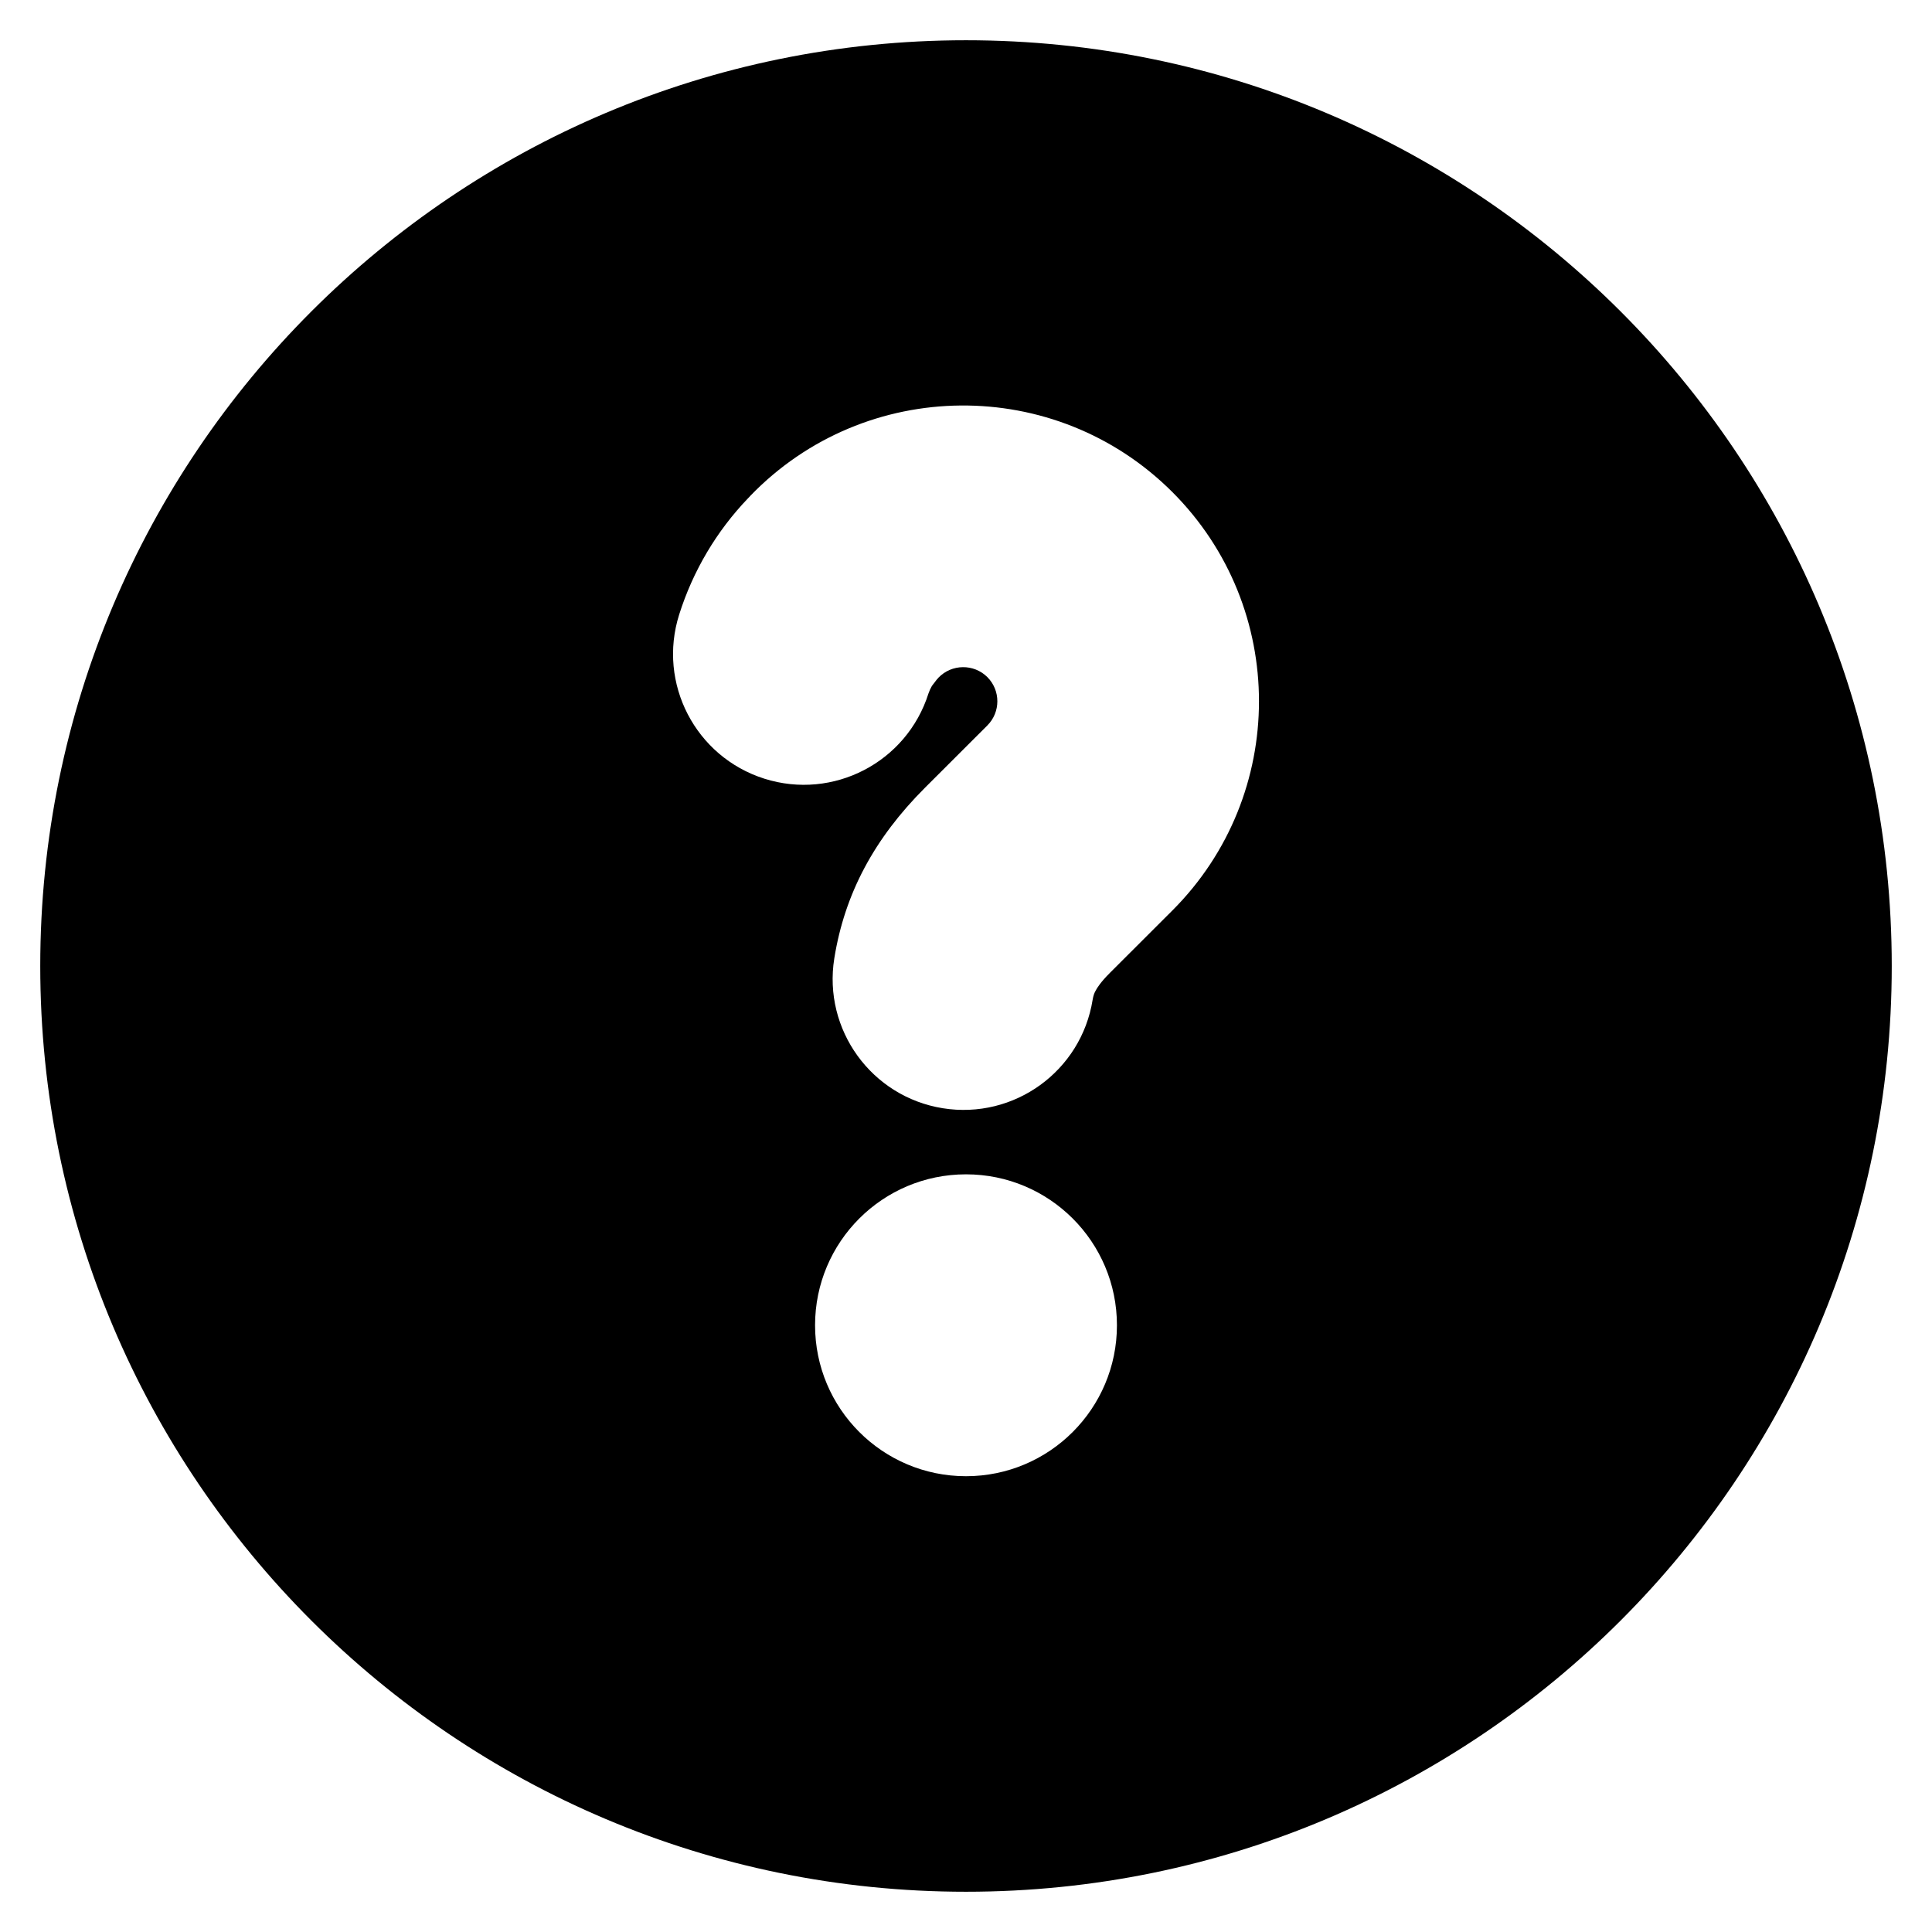 <svg width="24" height="24" viewBox="0 0 24 24" fill="none" xmlns="http://www.w3.org/2000/svg">
<path fill-rule="evenodd" clip-rule="evenodd" d="M23.5 12C23.5 18.351 18.351 23.5 12 23.5C5.649 23.5 0.5 18.351 0.5 12C0.5 5.649 5.649 0.5 12 0.5C18.351 0.5 23.5 5.649 23.5 12ZM9.323 6.157C10.75 4.682 13.111 4.661 14.564 6.113C15.998 7.548 15.998 9.875 14.564 11.31L13.787 12.086C13.672 12.201 13.628 12.273 13.61 12.307C13.594 12.335 13.582 12.366 13.573 12.42C13.431 13.306 12.598 13.909 11.712 13.767C10.826 13.625 10.222 12.791 10.364 11.905C10.493 11.101 10.861 10.415 11.489 9.787L12.265 9.012C12.431 8.846 12.431 8.577 12.265 8.411C12.097 8.244 11.823 8.247 11.658 8.418L11.651 8.427L11.64 8.438L11.577 8.52C11.56 8.549 11.545 8.581 11.534 8.614C11.263 9.47 10.351 9.944 9.495 9.673C8.64 9.402 8.166 8.49 8.437 7.634C8.608 7.093 8.901 6.597 9.295 6.187L9.304 6.178L9.323 6.157ZM12 18.338C13.036 18.338 13.875 17.498 13.875 16.463C13.875 15.427 13.036 14.588 12 14.588C10.964 14.588 10.125 15.427 10.125 16.463C10.125 17.498 10.964 18.338 12 18.338Z" fill="black"/>
</svg>

